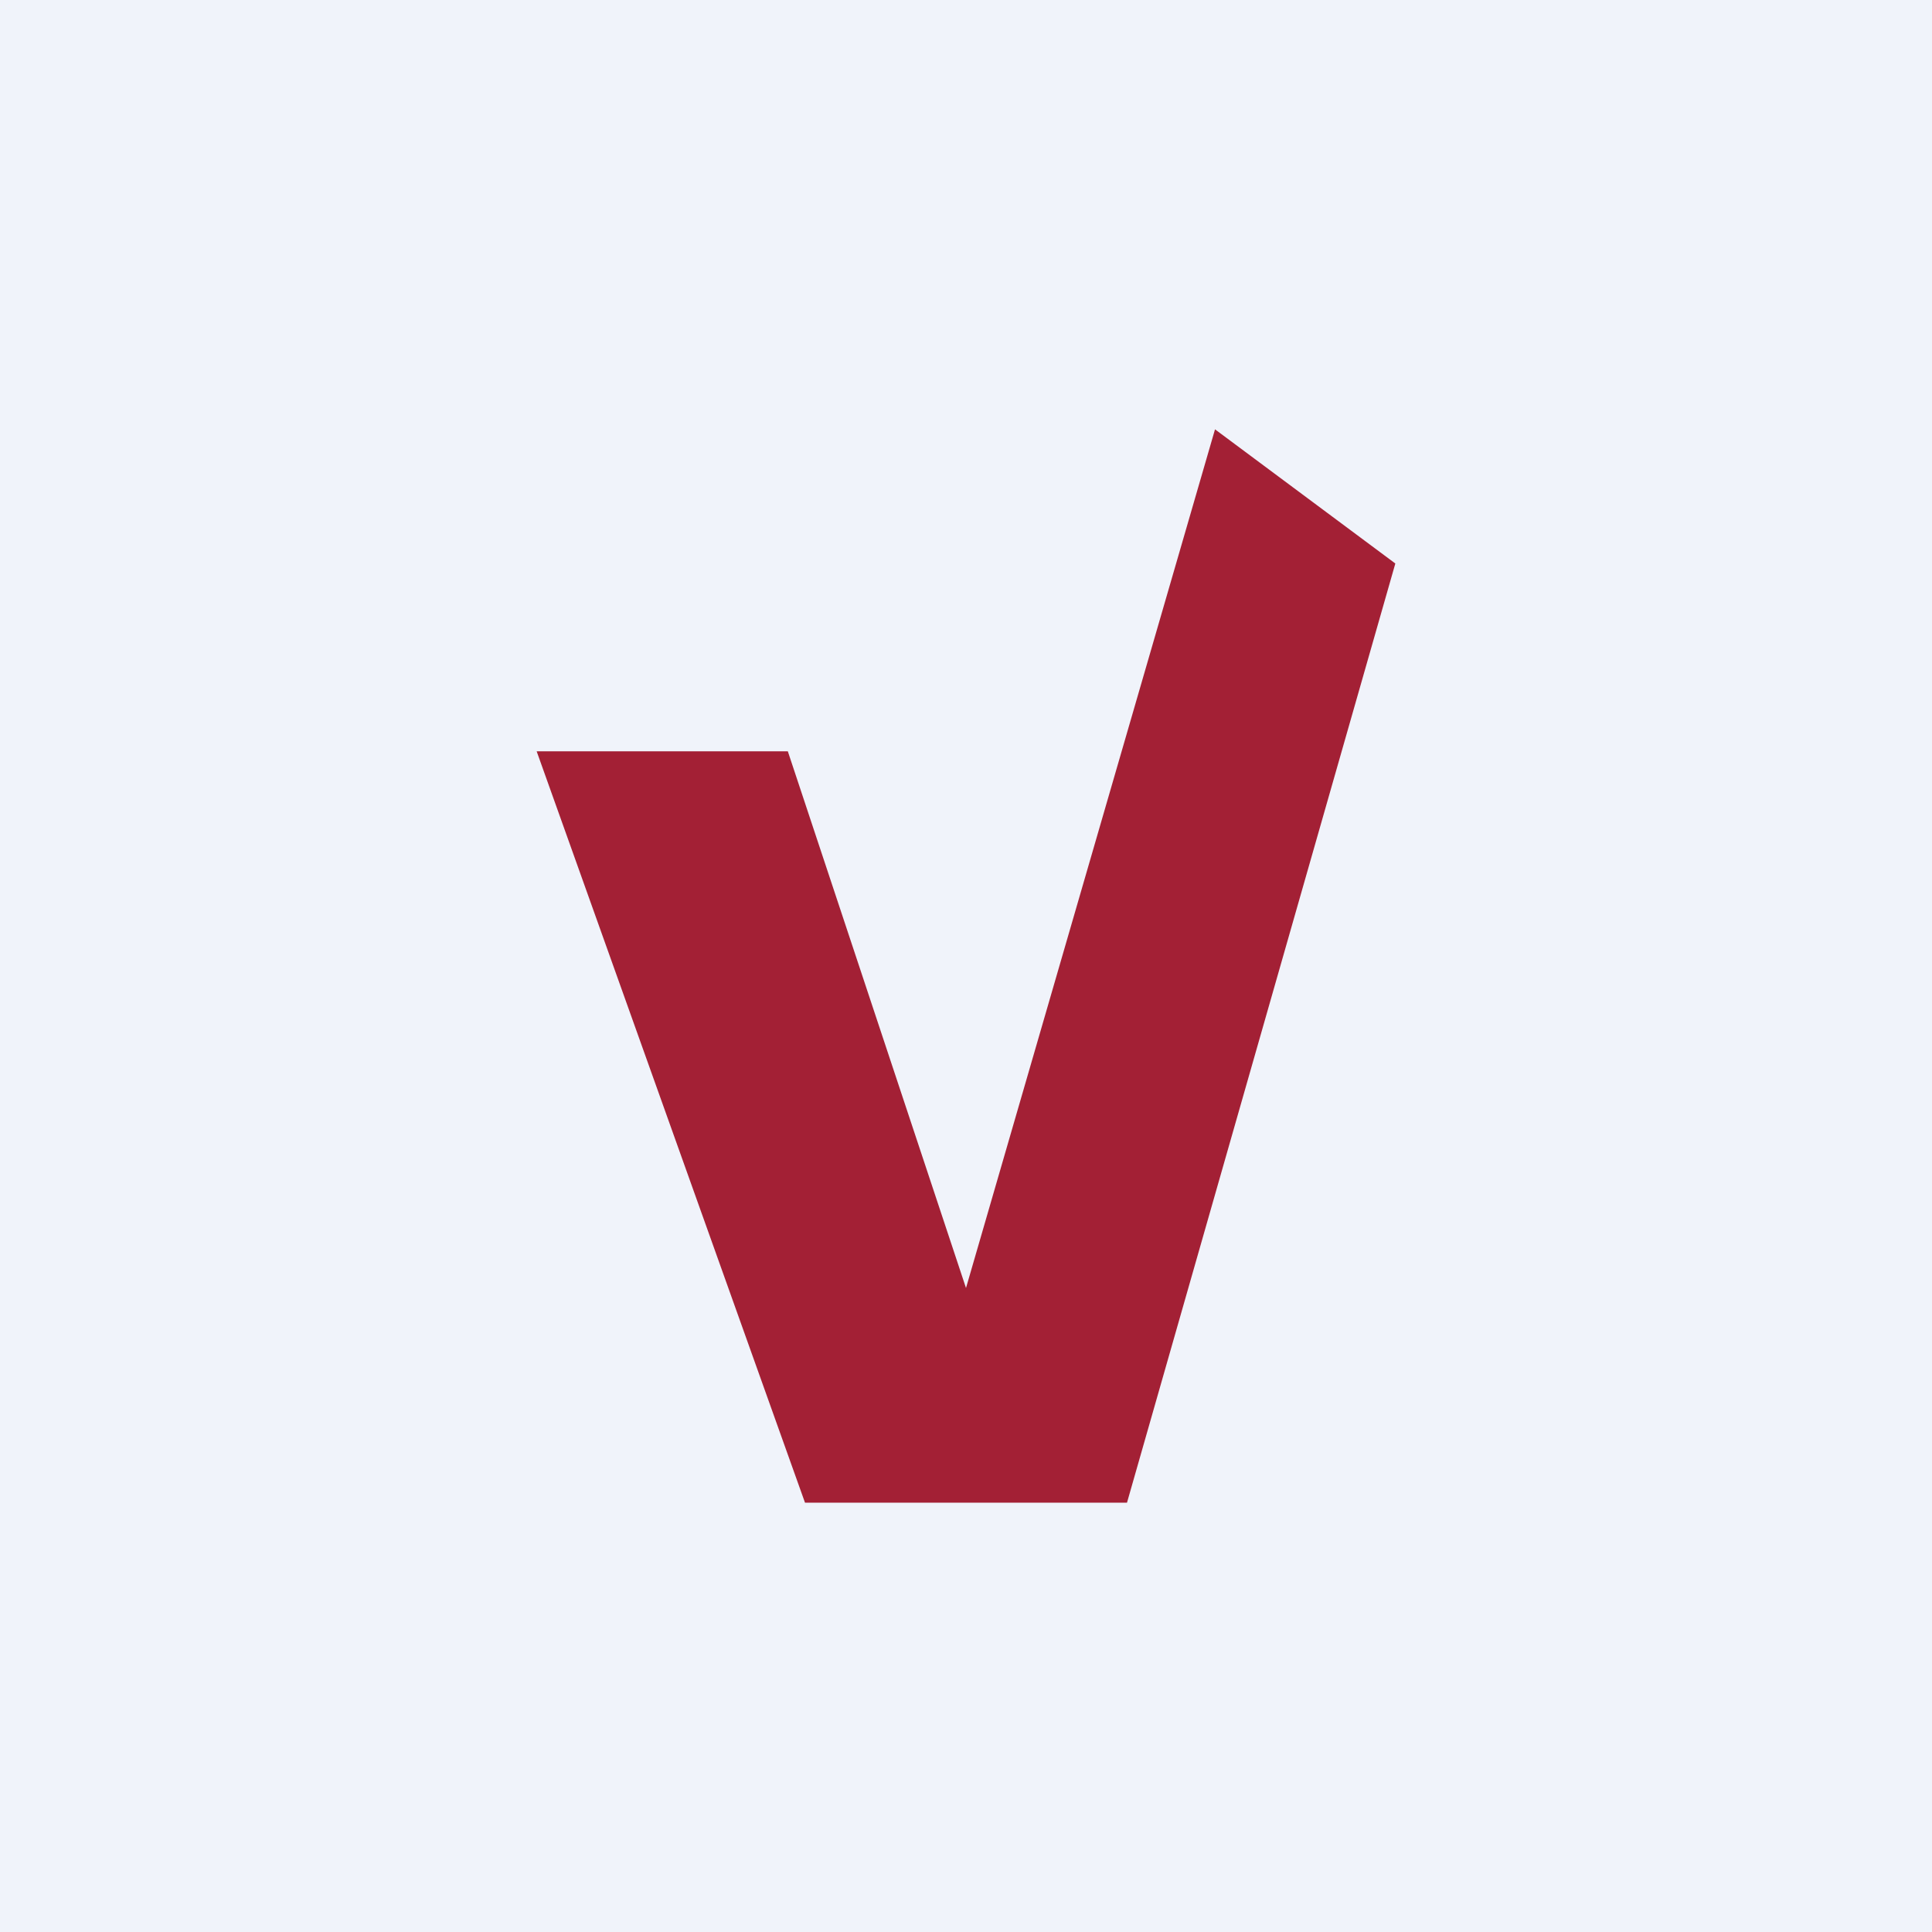 <!-- by TradingView --><svg width="18" height="18" viewBox="0 0 18 18" xmlns="http://www.w3.org/2000/svg"><path fill="#F0F3FA" d="M0 0h18v18H0z"/><path d="M13 5.25 10.5 14h-3L5 7h2.34L9 12l2.32-8L13 5.25Z" fill="#A32035"/></svg>